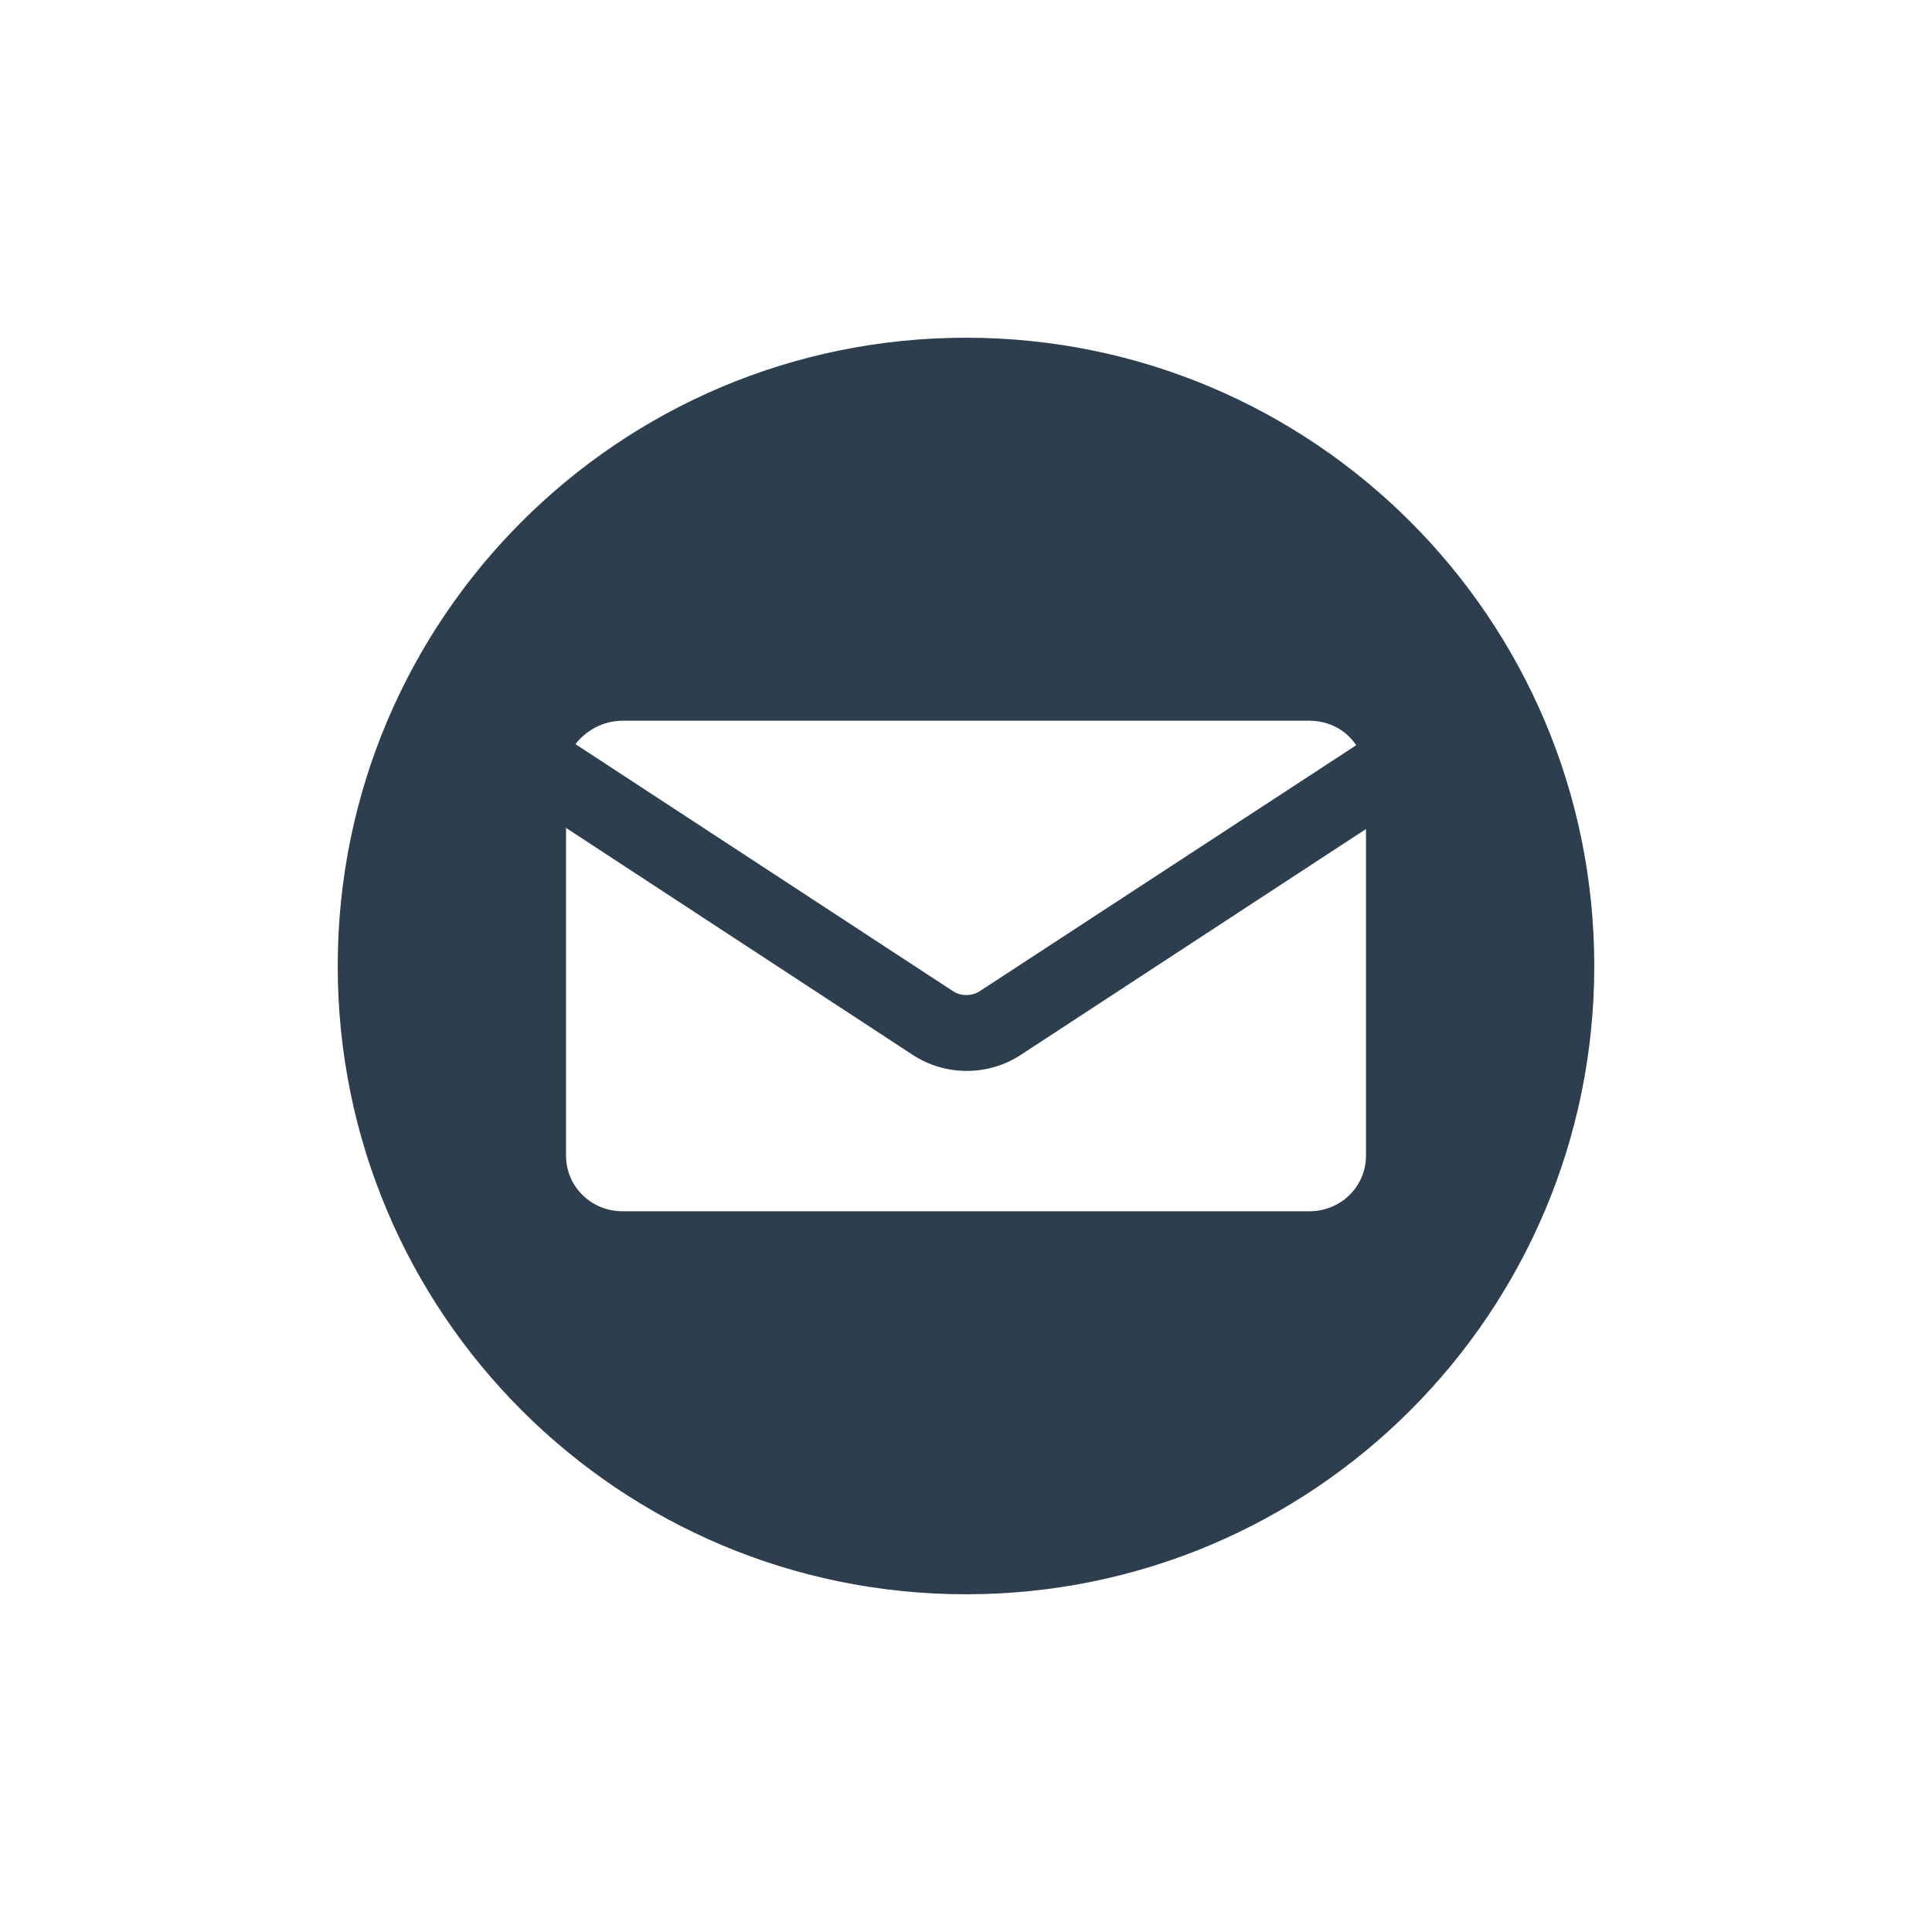 <?xml version="1.0" encoding="utf-8"?>
<!-- Generator: Adobe Illustrator 18.0.0, SVG Export Plug-In . SVG Version: 6.00 Build 0)  -->
<!DOCTYPE svg PUBLIC "-//W3C//DTD SVG 1.1//EN" "http://www.w3.org/Graphics/SVG/1.1/DTD/svg11.dtd">
<svg version="1.1" id="Layer_1" xmlns="http://www.w3.org/2000/svg" xmlns:xlink="http://www.w3.org/1999/xlink" x="0px" y="0px"
	 viewBox="0 0 512 512" enable-background="new 0 0 512 512" xml:space="preserve">
<path fill="#2D3E4F" d="M256,89.5C164,89.5,89.5,164,89.5,256S164,422.5,256,422.5S422.5,348,422.5,256S348,89.5,256,89.5z M165,191
	h182c5.2,0,9.8,2.5,12.4,6.5l-99.8,65.2c-1.1,0.7-2.3,1-3.5,1c-1.2,0-2.4-0.3-3.5-1l-100.1-65.5C155.4,193.5,159.9,191,165,191z
	 M362,306.2c0,8.3-6.7,14.8-15,14.8H165c-8.3,0-15-6.5-15-14.8v-86.8l91.8,60.1c4.4,2.9,9.4,4.3,14.4,4.3c5,0,10-1.4,14.4-4.3
	l91.4-59.8V306.2z"/>
</svg>
